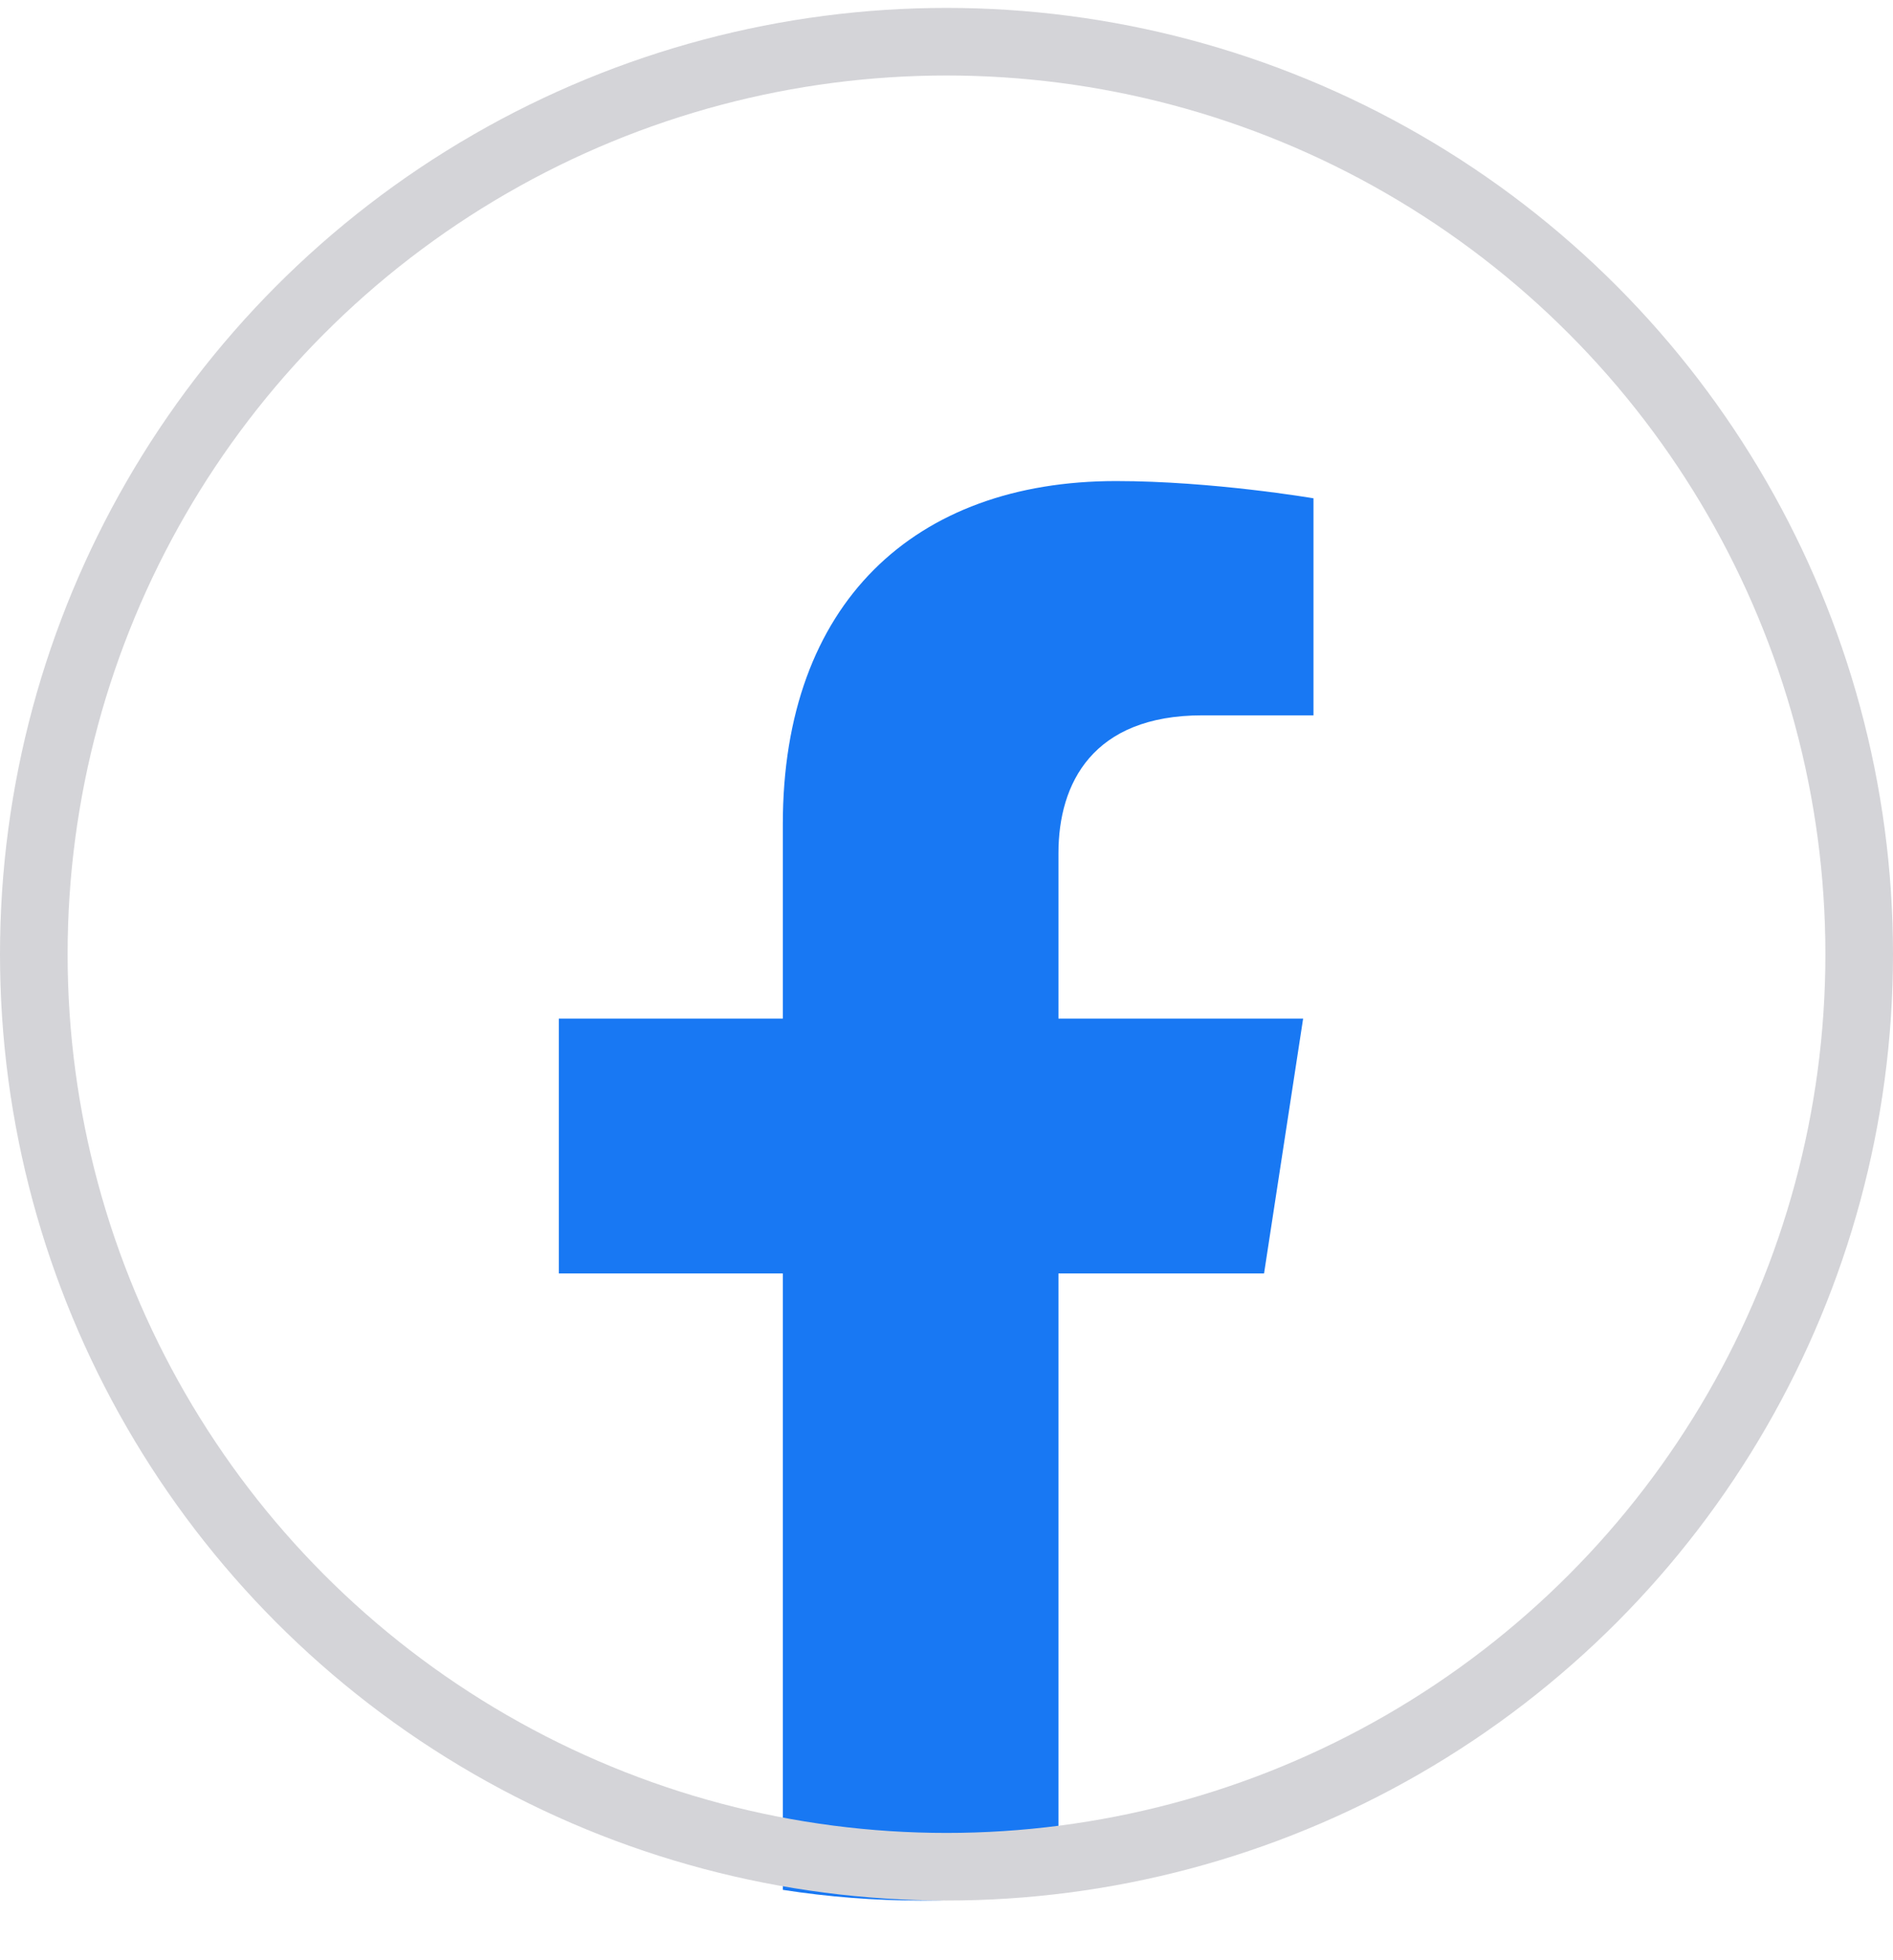 <svg width="28" height="29" viewBox="0 0 28 29" fill="none" xmlns="http://www.w3.org/2000/svg">
<path d="M18.697 18.84L19.275 15.069H15.656V12.621C15.656 11.589 16.162 10.583 17.783 10.583H19.428V7.372C19.428 7.372 17.935 7.117 16.507 7.117C13.527 7.117 11.579 8.924 11.579 12.194V15.069H8.266V18.84H11.579V27.959C12.253 28.064 12.935 28.117 13.618 28.117C14.3 28.117 14.982 28.064 15.656 27.959V18.84H18.697Z" fill="#1878F3"/>
<circle cx="14" cy="14.117" r="13.5" stroke="#D4D4D8"/>
</svg>
